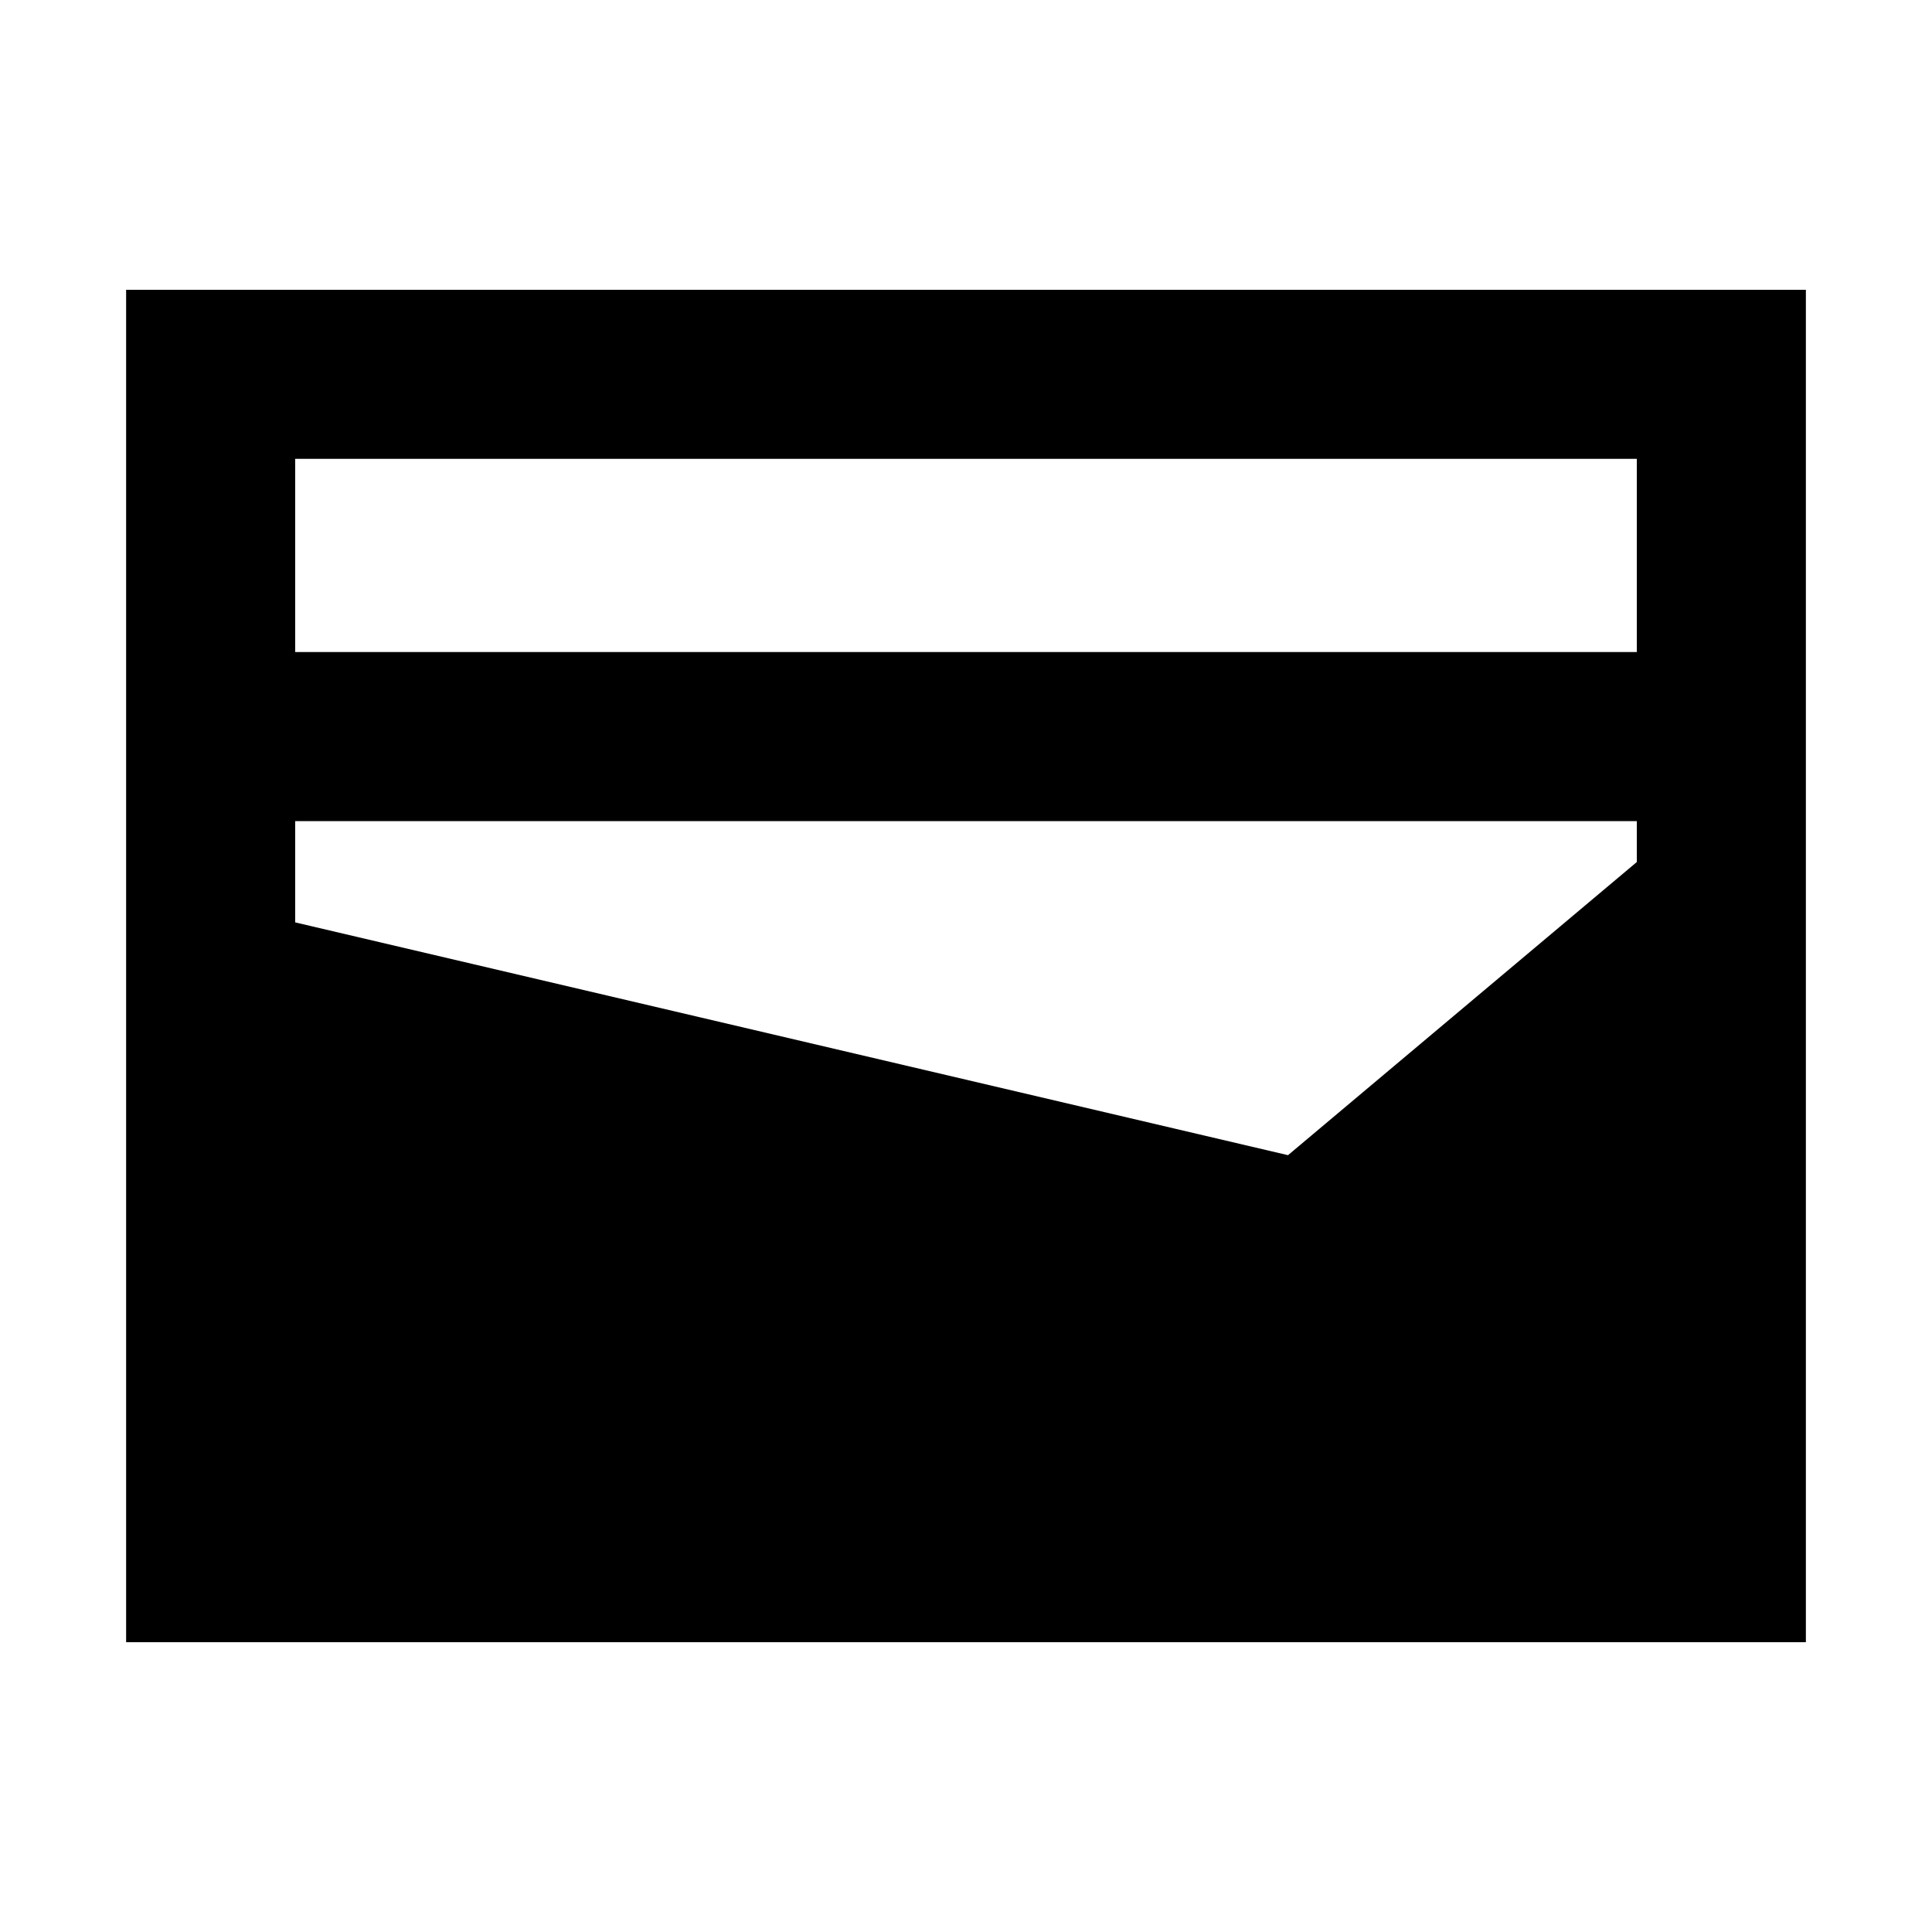<svg xmlns="http://www.w3.org/2000/svg" height="40" viewBox="0 -960 960 960" width="40"><path d="M62.67-144v-672h834.66v672H62.67Zm84-492h666.66v-96H146.67v96ZM640-386l173.33-145.67V-552H146.67v50.33L640-386Z"/></svg>